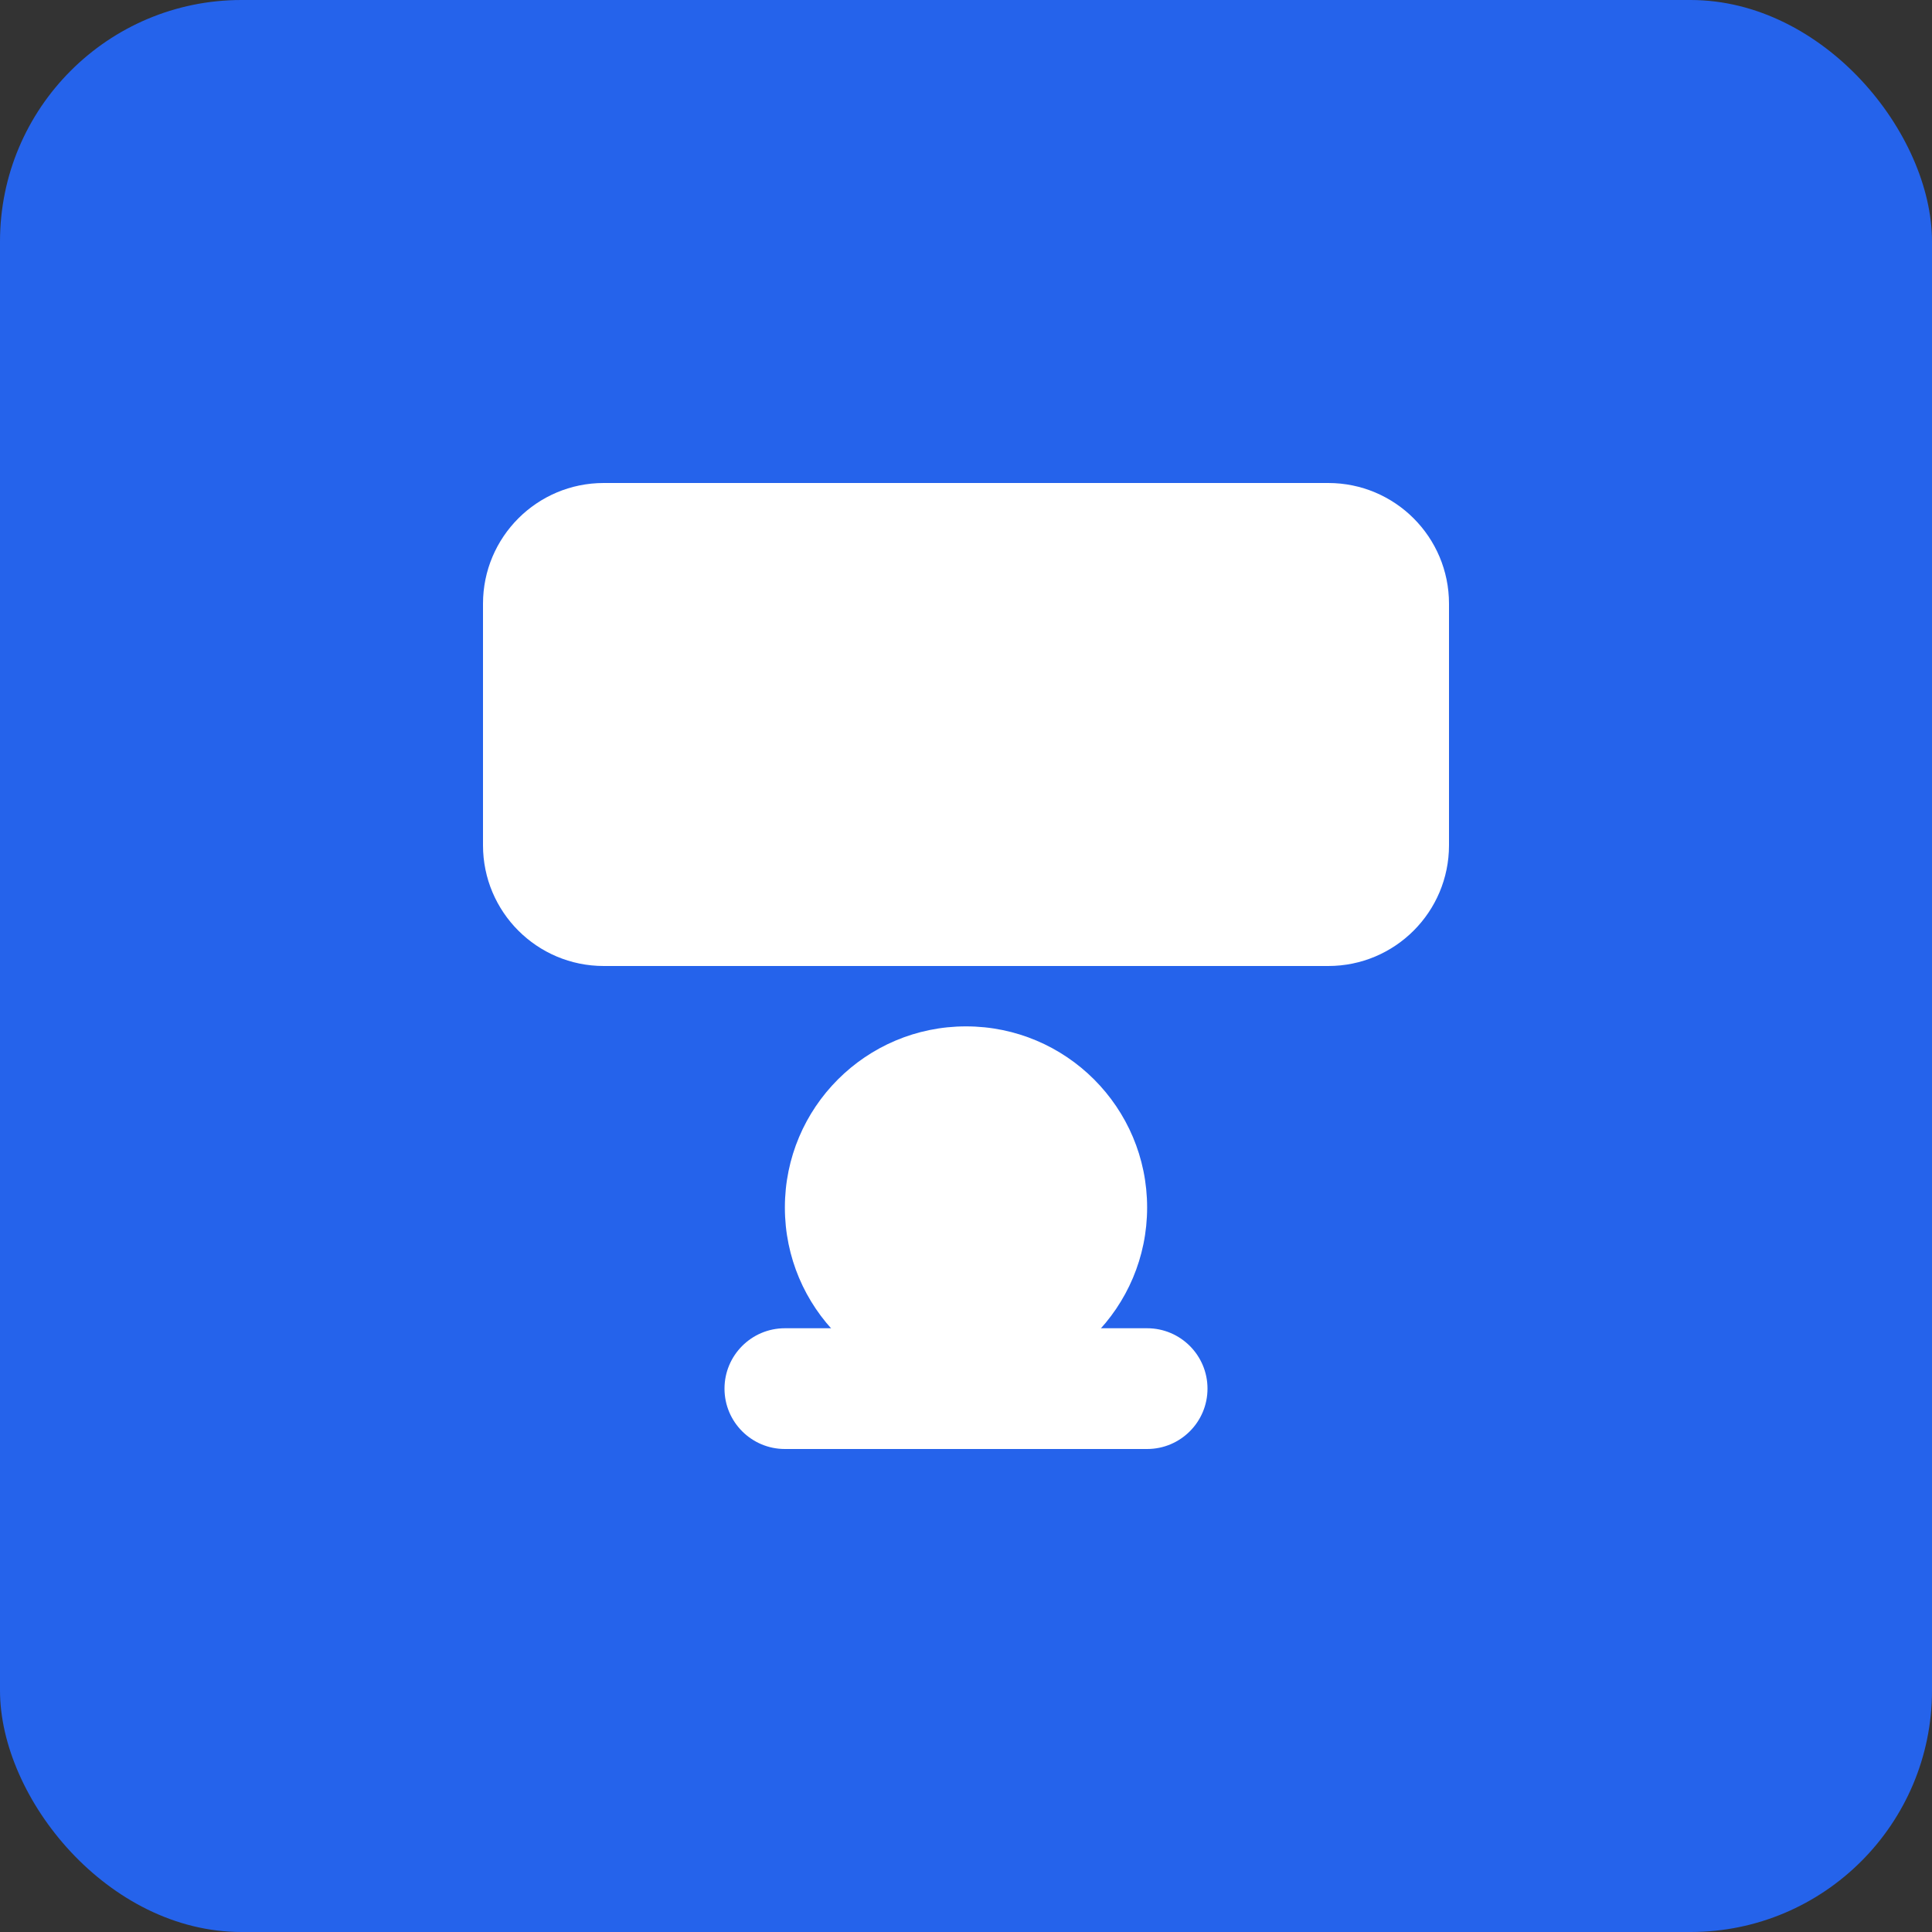 <svg width="32" height="32" viewBox="0 0 32 32" fill="none" xmlns="http://www.w3.org/2000/svg">
  <rect x="0" y="0" width="32" height="32" fill="#333333" stroke="none"/>
  <rect width="32" height="32" fill="#2563EB" rx="4"/>
  <path d="M8 10C8 8.895 8.895 8 10 8H22C23.105 8 24 8.895 24 10V14C24 15.105 23.105 16 22 16H10C8.895 16 8 15.105 8 14V10Z" fill="white"/>
  <circle cx="16" cy="20" r="3" fill="white"/>
  <path d="M13 24H19C19.552 24 20 23.552 20 23C20 22.448 19.552 22 19 22H13C12.448 22 12 22.448 12 23C12 23.552 12.448 24 13 24Z" fill="white"/>
</svg>
